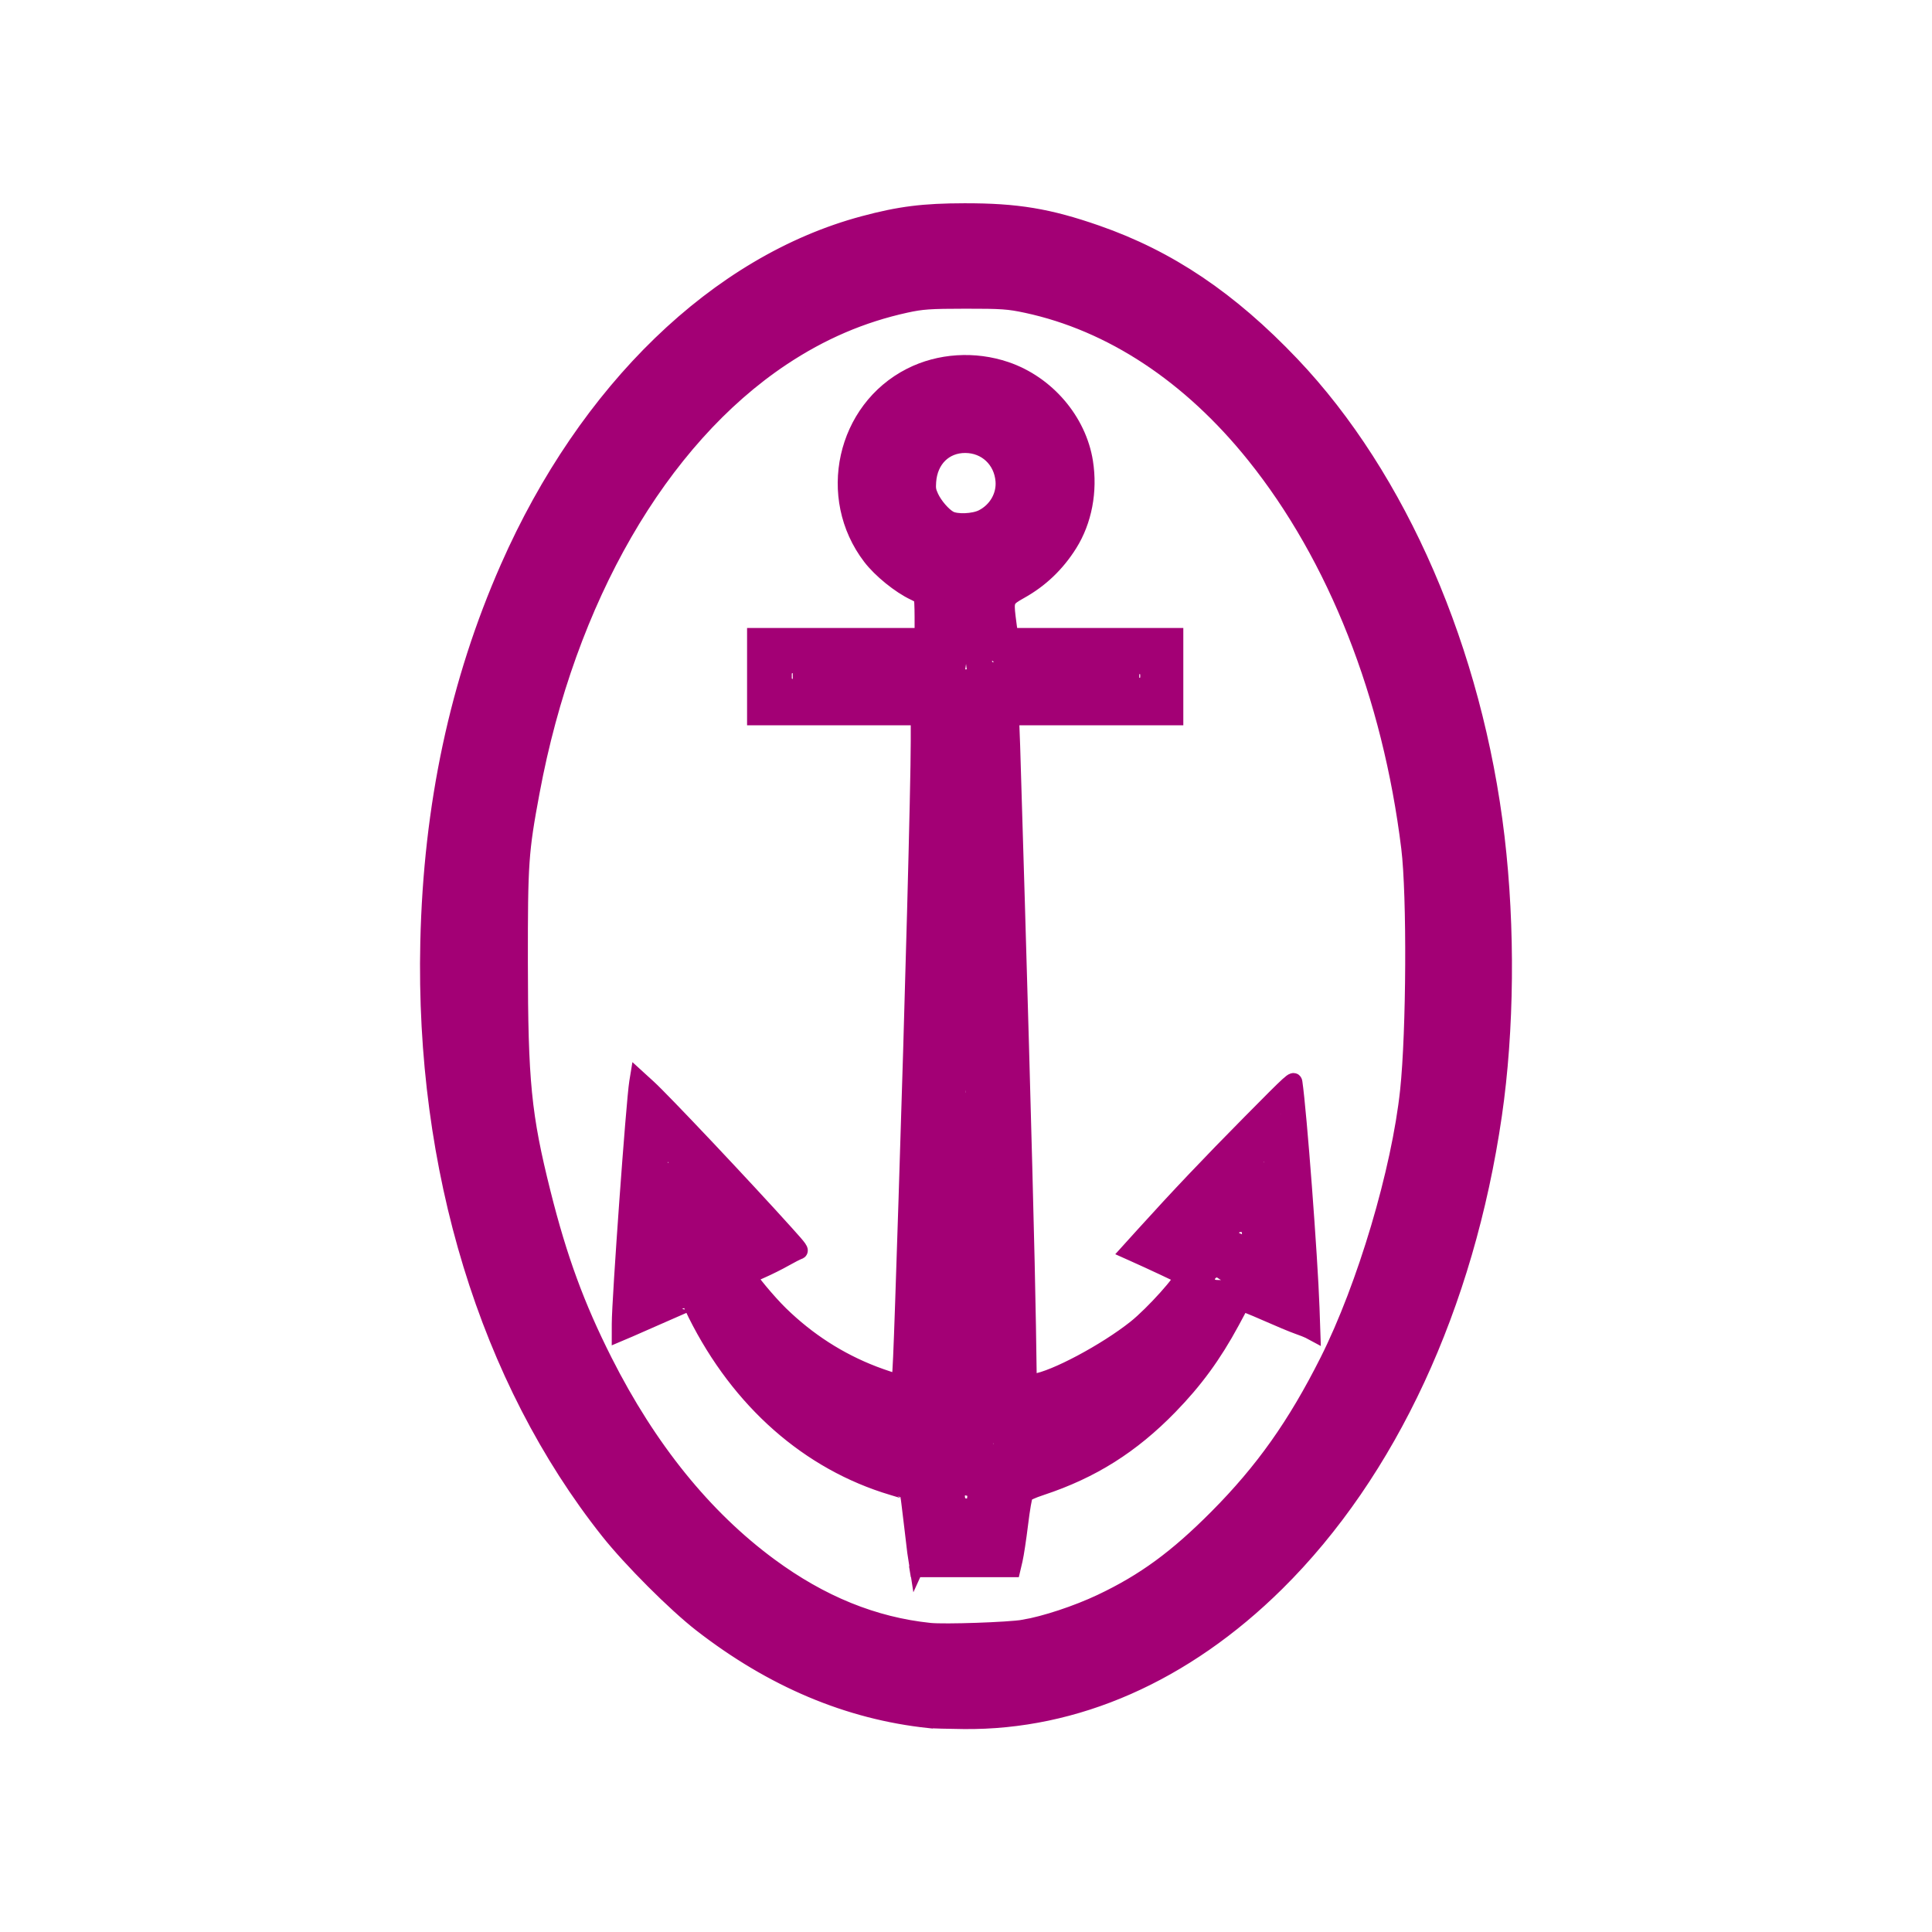 <?xml version="1.0" encoding="UTF-8" standalone="no"?>
<!-- Created with Inkscape (http://www.inkscape.org/) -->

<svg
   xmlns:dc="http://purl.org/dc/elements/1.1/"
   xmlns:cc="http://creativecommons.org/ns#"
   xmlns:rdf="http://www.w3.org/1999/02/22-rdf-syntax-ns#"
   xmlns:svg="http://www.w3.org/2000/svg"
   xmlns="http://www.w3.org/2000/svg"
   xmlns:sodipodi="http://sodipodi.sourceforge.net/DTD/sodipodi-0.dtd"
   xmlns:inkscape="http://www.inkscape.org/namespaces/inkscape"
   version="1.0"
   width="120"
   height="120"
   id="svg8708"
   sodipodi:version="0.32"
   inkscape:version="0.48.2 r9819"
   sodipodi:docname="harbour_master.svg"
   inkscape:output_extension="org.inkscape.output.svg.inkscape">
  <sodipodi:namedview
     inkscape:window-height="1088"
     inkscape:window-width="1920"
     inkscape:pageshadow="2"
     inkscape:pageopacity="0.0"
     guidetolerance="10.0"
     gridtolerance="10.0"
     objecttolerance="10.0"
     borderopacity="1.0"
     bordercolor="#666666"
     pagecolor="#ffffff"
     id="base"
     showgrid="false"
     inkscape:zoom="4.4166667"
     inkscape:cx="28.490949"
     inkscape:cy="31.764877"
     inkscape:window-x="0"
     inkscape:window-y="0"
     inkscape:current-layer="svg8708"
     inkscape:window-maximized="0" />
  <defs
     id="defs8710" />
  <path
     d="M 60,13.5 C 50.667,13.5 42.321,18.961 36.438,27.406 C 30.554,35.852 27,47.341 27,60 C 27,72.659 30.554,84.148 36.438,92.594 C 42.321,101.039 50.667,106.5 60,106.5 C 69.333,106.5 77.679,101.039 83.562,92.594 C 89.446,84.148 93,72.659 93,60 C 93,47.341 89.446,35.852 83.562,27.406 C 77.679,18.961 69.333,13.5 60,13.5 z M 60,17.5 C 67.779,17.5 74.943,22.024 80.281,29.688 C 85.62,37.351 89,48.095 89,60 C 89,71.905 85.62,82.649 80.281,90.312 C 74.943,97.976 67.779,102.5 60,102.5 C 52.221,102.5 45.057,97.976 39.719,90.312 C 34.38,82.649 31,71.905 31,60 C 31,48.095 34.38,37.351 39.719,29.688 C 45.057,22.024 52.221,17.5 60,17.5 z M 60,23 C 56.158,23 53,26.158 53,30 C 53,33.133 55.111,35.805 57.969,36.688 L 57.875,40 L 47.5,40 L 47.5,44 L 57.75,44 L 56.562,86.656 C 51.955,85.707 48.017,82.886 45.594,79.031 L 49,77.5 L 40,68 L 39,82 L 43.125,80.125 C 45.107,84.889 48.319,88.494 52.594,90.688 C 54.009,91.413 55.454,91.896 56.906,92.188 L 57.5,97 L 62.5,97 L 63.094,92.219 C 68.832,91.064 74.01,86.717 76.844,80.125 L 81,82 L 80,68 L 71,77.5 L 74.375,79.031 C 71.954,82.886 68.039,85.675 63.438,86.625 L 62.25,44 L 72.5,44 L 72.5,40 L 62.125,40 L 62.031,36.688 C 64.889,35.805 67,33.133 67,30 C 67,26.158 63.842,23 60,23 z M 60,27 C 61.678,27 63,28.322 63,30 C 63,31.678 61.678,33 60,33 C 58.322,33 57,31.678 57,30 C 57,28.322 58.322,27 60,27 z"
     id="path8720"
     style="fill:none;fill-opacity:1;stroke:#a30075;stroke-opacity:1;stroke-width:1;stroke-miterlimit:4;stroke-dasharray:none" />
  <path
     style="fill:none;fill-opacity:1;fill-rule:nonzero;stroke:#a30075;stroke-width:1;stroke-opacity:1;opacity:1;stroke-miterlimit:4;stroke-dasharray:none"
     d="M 58.121,102.244 C 52.976,101.723 48.657,99.579 44.223,95.345 C 37.612,89.032 33.167,79.259 31.607,67.608 C 31.091,63.757 31.09,56.247 31.604,52.438 C 33.641,37.34 40.452,25.58 50.309,20.137 C 55.289,17.387 61.625,16.93 67.008,18.933 C 73.723,21.431 79.59,27.389 83.612,35.796 C 87.142,43.176 88.802,50.931 88.798,60.021 C 88.793,70.592 86.325,80.18 81.605,87.968 C 75.613,97.854 66.927,103.135 58.121,102.244 L 58.121,102.244 z M 62.615,96.645 C 62.676,96.427 62.789,95.638 62.866,94.891 C 63.134,92.306 63.11,92.35 64.521,91.939 C 69.308,90.548 73.753,86.593 76.345,81.419 C 76.626,80.858 76.879,80.372 76.908,80.339 C 76.937,80.305 77.856,80.689 78.951,81.192 C 80.046,81.696 80.98,82.069 81.027,82.022 C 81.144,81.905 80.162,68.203 80.027,68.06 C 79.92,67.947 74.838,73.157 72.243,76.041 L 70.868,77.568 L 72.413,78.262 C 73.264,78.643 74.002,78.998 74.055,79.051 C 74.265,79.261 72.763,81.101 71.26,82.473 C 69.574,84.012 65.931,86.014 64.291,86.301 L 63.442,86.45 L 63.442,84.481 C 63.442,82.144 62.616,51.656 62.431,47.174 L 62.303,44.06 L 67.401,44.06 L 72.498,44.06 L 72.498,42.023 L 72.498,39.985 L 67.433,39.985 L 62.369,39.985 L 62.228,39.136 C 61.902,37.161 61.996,36.858 63.102,36.338 C 64.573,35.647 66.217,33.754 66.712,32.183 C 67.236,30.515 67.117,28.474 66.411,27.018 C 63.794,21.622 56.04,21.667 53.605,27.093 C 52.278,30.049 53.086,33.514 55.558,35.468 C 56.182,35.961 56.938,36.426 57.237,36.501 C 57.75,36.63 57.781,36.733 57.781,38.311 L 57.781,39.985 L 52.574,39.985 L 47.366,39.985 L 47.366,42.023 L 47.366,44.06 L 52.46,44.06 L 57.555,44.06 L 57.549,46.268 C 57.538,50.784 56.457,86.214 56.327,86.345 C 56.101,86.57 53.689,85.732 52.132,84.887 C 49.628,83.528 47.473,81.619 46.174,79.608 L 45.808,79.042 L 47.381,78.362 C 48.246,77.989 48.928,77.568 48.896,77.428 C 48.833,77.153 40.075,67.804 39.975,67.904 C 39.895,67.984 38.989,80.328 38.989,81.331 L 38.989,82.104 L 39.725,81.786 C 40.129,81.61 41.046,81.203 41.761,80.88 L 43.061,80.294 L 43.773,81.705 C 46.392,86.9 50.831,90.686 55.891,92.041 L 56.831,92.292 L 57.113,94.667 L 57.394,97.042 L 59.95,97.042 C 62.191,97.042 62.519,96.993 62.615,96.645 L 62.615,96.645 z"
     id="path3169" />
  <path
     style="opacity:1;fill:none;fill-opacity:1;fill-rule:nonzero;stroke:#a30075;stroke-width:1;stroke-opacity:1;stroke-miterlimit:4;stroke-dasharray:none"
     d="M 59.198,32.814 C 58.428,32.654 57.364,31.461 57.197,30.57 C 57.008,29.563 57.478,28.288 58.254,27.71 C 60.122,26.315 62.824,27.682 62.824,30.023 C 62.824,31.874 61.091,33.208 59.198,32.814 z"
     id="path3219" />
  <path
     style="fill:none;stroke:#a30075;stroke-width:1;stroke-miterlimit:4;stroke-opacity:1;stroke-dasharray:none;fill-opacity:1"
     d="M 57.399,105.712 C 52.102,105.154 46.597,102.398 41.996,97.999 35.14,91.444 30.393,81.825 28.553,70.755 25.411,51.853 30.651,32.847 41.996,22.001 c 2.472,-2.364 4.545,-3.831 7.529,-5.33 9.412,-4.727 20.039,-2.739 28.478,5.33 6.856,6.555 11.603,16.174 13.443,27.244 3.142,18.902 -2.098,37.908 -13.443,48.754 -4.75,4.541 -10.055,7.142 -15.758,7.728 -1.262,0.129 -2.461,0.222 -2.666,0.205 -0.205,-0.017 -1.186,-0.116 -2.181,-0.22 l 0,0 z m 6.745,-3.05 C 72.474,100.839 79.576,94.425 84.31,84.448 92.822,66.509 90.786,42.155 79.569,27.736 74.082,20.683 67.347,16.981 60,16.981 c -6.081,0 -11.537,2.416 -16.495,7.302 -13.684,13.488 -17.182,40.422 -7.815,60.165 4.667,9.836 11.593,16.182 19.781,18.126 2.223,0.528 6.465,0.571 8.672,0.088 z"
     id="path4370"
     inkscape:connector-curvature="0" />
  <path
     style="fill:none;stroke:#a30075;stroke-width:1;stroke-miterlimit:4;stroke-opacity:1;stroke-dasharray:none;fill-opacity:1"
     d="M 57.748,94.091 57.468,91.73 55.847,91.24 C 50.95,89.761 46.794,86.119 44.288,81.113 c -0.452,-0.903 -0.917,-1.642 -1.033,-1.642 -0.116,0 -0.984,0.352 -1.928,0.783 l -1.717,0.783 0.124,-1.066 c 0.068,-0.586 0.272,-3.143 0.454,-5.683 0.181,-2.539 0.358,-4.638 0.392,-4.663 0.078,-0.058 7.058,7.341 7.147,7.576 0.036,0.096 -0.601,0.457 -1.415,0.803 -0.814,0.346 -1.481,0.726 -1.481,0.843 0,0.285 0.769,1.376 2,2.835 1.226,1.455 3.276,3.023 5.245,4.014 1.896,0.954 4.766,1.821 4.964,1.5 0.08,-0.13 0.375,-8.977 0.655,-19.66 0.28,-10.683 0.57,-20.468 0.646,-21.744 l 0.137,-2.321 -5.238,0 -5.238,0 L 48,42 l 0,-1.472 5.175,0 5.175,0 L 58.494,39 c 0.255,-2.697 0.273,-2.636 -0.949,-3.189 -1.286,-0.581 -2.6,-1.821 -3.28,-3.094 -0.691,-1.294 -0.687,-4.152 0.007,-5.434 2.201,-4.067 7.259,-4.816 10.369,-1.535 1.194,1.26 1.577,2.292 1.577,4.252 0,1.416 -0.106,2.009 -0.483,2.717 -0.68,1.273 -1.994,2.513 -3.28,3.094 C 61.233,36.364 61.251,36.303 61.506,39 l 0.144,1.528 5.175,0 5.175,0 L 72,42 l 0,1.472 -5.204,0 -5.204,0 0.137,4.132 c 0.075,2.273 0.354,12.097 0.62,21.831 0.266,9.734 0.539,17.754 0.606,17.821 0.235,0.235 2.836,-0.577 4.674,-1.46 2.37,-1.138 4.841,-3.133 6.353,-5.132 0.654,-0.864 1.189,-1.667 1.189,-1.784 0,-0.117 -0.666,-0.504 -1.481,-0.859 -0.815,-0.355 -1.451,-0.726 -1.415,-0.825 0.087,-0.238 7.067,-7.632 7.147,-7.572 0.034,0.026 0.211,2.124 0.392,4.664 0.181,2.539 0.386,5.097 0.454,5.683 l 0.124,1.066 -1.717,-0.783 c -0.944,-0.43 -1.847,-0.783 -2.006,-0.783 -0.159,0 -0.531,0.535 -0.827,1.189 -2.402,5.303 -7.183,9.48 -12.366,10.803 l -0.94,0.24 -0.281,2.375 -0.281,2.375 -1.972,0 -1.972,0 -0.28,-2.362 z M 61.981,33.022 C 62.853,32.483 63.613,31.076 63.613,30 c 0,-1.076 -0.76,-2.483 -1.632,-3.022 -1.076,-0.665 -2.887,-0.665 -3.962,0 -0.85,0.525 -1.628,1.934 -1.637,2.96 -0.009,1.079 0.685,2.429 1.549,3.016 1.087,0.738 2.915,0.768 4.05,0.066 l 0,0 z"
     id="path4372"
     inkscape:connector-curvature="0" />
  <path
     style="fill:none;stroke:#a30075;stroke-width:1;stroke-miterlimit:4;stroke-opacity:1;stroke-dasharray:none"
     d="m 58.574,95.614 c -0.059,-0.099 -0.18,-1.015 -0.269,-2.035 -0.089,-1.02 -0.279,-1.995 -0.422,-2.166 -0.143,-0.171 -0.872,-0.493 -1.619,-0.716 -4.503,-1.344 -8.461,-4.646 -11.057,-9.227 -1.714,-3.023 -1.467,-2.86 -3.246,-2.154 -0.834,0.331 -1.538,0.578 -1.565,0.549 -0.027,-0.029 0.114,-2.034 0.312,-4.455 l 0.361,-4.402 2.782,2.931 c 1.53,1.612 2.784,2.992 2.786,3.066 0.002,0.074 -0.401,0.318 -0.895,0.541 -0.494,0.223 -1.062,0.585 -1.261,0.805 -0.333,0.368 -0.326,0.47 0.085,1.271 0.952,1.857 3.603,4.471 6.016,5.932 2.268,1.373 5.878,2.574 6.743,2.243 0.399,-0.153 0.405,-0.284 1.086,-24.059 0.243,-8.468 0.504,-16.644 0.58,-18.17 l 0.139,-2.774 -5.225,0 -5.225,0 0,-0.792 0,-0.792 5.094,0 c 2.802,0 5.096,-0.025 5.098,-0.057 0.002,-0.031 0.097,-0.941 0.211,-2.022 0.282,-2.676 0.143,-3.069 -1.4,-3.971 -0.698,-0.408 -1.63,-1.163 -2.07,-1.677 -1.659,-1.938 -1.648,-4.969 0.026,-6.943 2.272,-2.681 5.811,-2.857 8.4,-0.419 0.984,0.927 1.337,1.63 1.523,3.036 0.333,2.511 -0.774,4.56 -3.244,6.003 -1.543,0.902 -1.682,1.295 -1.4,3.971 0.114,1.081 0.209,1.991 0.211,2.022 0.002,0.031 2.296,0.057 5.098,0.057 l 5.094,0 0,0.792 0,0.792 -5.209,0 -5.209,0 0.124,2.547 c 0.068,1.401 0.271,7.845 0.452,14.321 0.18,6.475 0.449,15.467 0.599,19.981 l 0.271,8.208 0.709,0 c 1.772,0 5.692,-1.704 7.98,-3.468 1.451,-1.119 3.46,-3.171 3.889,-3.972 0.509,-0.952 0.511,-0.321 0.002,0.683 -2.321,4.572 -6.556,8.206 -11.192,9.603 -0.747,0.225 -1.458,0.495 -1.579,0.599 -0.121,0.104 -0.325,1.13 -0.453,2.279 l -0.232,2.089 -1.395,0.067 c -0.767,0.037 -1.443,-0.014 -1.502,-0.113 l -5.9e-5,0 z m 2.672,-61.674 c 1.259,-0.342 2.32,-1.429 2.725,-2.794 0.925,-3.116 -1.761,-5.83 -5.046,-5.097 -1.42,0.317 -2.465,1.335 -2.898,2.824 -0.293,1.008 -0.293,1.278 0.004,2.277 0.389,1.308 1.279,2.262 2.529,2.707 1.076,0.384 1.528,0.398 2.686,0.083 l 0,0 z"
     id="path4374"
     inkscape:connector-curvature="0" />
  <path
     style="fill:none;stroke:#a30075;stroke-width:1;stroke-miterlimit:4;stroke-opacity:1;stroke-dasharray:none"
     d="M 57.623,105.146 C 50.871,104.148 44.789,100.583 39.895,94.755 34.669,88.532 31.358,81.395 29.555,72.472 28.586,67.671 28.419,65.794 28.425,59.774 c 0.007,-6.162 0.231,-8.361 1.38,-13.559 3.54,-16.003 13.659,-28.262 25.553,-30.955 2.341,-0.53 6.8,-0.536 9.121,-0.012 5.78,1.305 11.281,4.824 15.625,9.998 6.062,7.218 9.575,15.726 11.173,27.057 0.463,3.286 0.397,13.008 -0.111,16.302 -2.311,14.97 -8.756,26.433 -18.35,32.638 -3.728,2.411 -7.917,3.763 -12.137,3.918 -1.308,0.048 -2.683,0.042 -3.057,-0.013 l 0,-1e-5 z m 7.438,-2.154 C 82.943,98.555 94.049,72.605 88.855,47.393 85.589,31.538 76.177,19.538 64.981,16.953 c -3.117,-0.72 -7.65,-0.649 -10.755,0.167 -2.312,0.608 -6.596,2.857 -8.74,4.589 -9.758,7.881 -15.606,22.298 -15.597,38.452 0.007,12.684 3.712,24.353 10.451,32.918 6.565,8.343 15.924,12.096 24.721,9.913 z"
     id="path4376"
     inkscape:connector-curvature="0" />
  <path
     style="fill:none;stroke:#a30075;stroke-width:1;stroke-miterlimit:4;stroke-opacity:1;stroke-dasharray:none"
     d="m 78,79.336 c -0.913,-0.383 -1.469,-0.502 -1.694,-0.364 -0.243,0.148 -0.4,0.073 -0.567,-0.27 -0.127,-0.261 -0.761,-0.73 -1.408,-1.041 l -1.177,-0.566 2.892,-3.047 2.892,-3.047 0.28,3.726 c 0.154,2.049 0.336,4.057 0.405,4.462 0.069,0.405 0.037,0.732 -0.07,0.726 C 79.446,79.91 78.747,79.649 78,79.336 z"
     id="path4378"
     inkscape:connector-curvature="0" />
  <path
     style="fill:none;stroke:#a30075;stroke-width:1;stroke-miterlimit:4;stroke-opacity:1;stroke-dasharray:none"
     d="m 41.065,78.617 c 0.061,-0.215 0.18,-1.639 0.265,-3.165 0.085,-1.525 0.232,-2.774 0.328,-2.774 0.095,0 1.051,0.956 2.124,2.124 l 1.95,2.124 -0.661,0.274 c -0.363,0.15 -0.837,0.468 -1.052,0.706 -0.215,0.238 -0.566,0.432 -0.78,0.432 -0.214,0 -0.816,0.15 -1.337,0.334 -0.88,0.311 -0.94,0.307 -0.837,-0.057 l 0,0 z"
     id="path4380"
     inkscape:connector-curvature="0" />
  <path
     style="fill:none;stroke:#a30075;stroke-width:1;stroke-miterlimit:4;stroke-opacity:1;stroke-dasharray:none"
     d="m 78,78.671 c -0.374,-0.171 -0.908,-0.316 -1.187,-0.321 -0.279,-0.006 -0.952,-0.349 -1.495,-0.764 l -0.988,-0.754 1.948,-2.084 c 1.071,-1.146 2.01,-2.081 2.086,-2.076 0.076,0.004 0.21,1.15 0.298,2.546 0.088,1.396 0.217,2.822 0.287,3.17 0.14,0.702 0.034,0.734 -0.949,0.284 z"
     id="path4382"
     inkscape:connector-curvature="0" />
  <path
     style="fill:none;stroke:#a30075;stroke-width:1;stroke-miterlimit:4;stroke-opacity:1;stroke-dasharray:none"
     d="m 77.432,77.902 c -0.833,-0.253 -2.036,-0.906 -2.036,-1.104 0,-0.094 0.553,-0.718 1.229,-1.385 l 1.229,-1.214 0.118,0.769 c 0.285,1.848 0.37,3.144 0.205,3.126 -0.098,-0.011 -0.433,-0.097 -0.745,-0.192 l 0,0 z"
     id="path4384"
     inkscape:connector-curvature="0" />
  <path
     style="fill:none;stroke:#a30075;stroke-width:1;stroke-miterlimit:4;stroke-opacity:1;stroke-dasharray:none"
     d=""
     id="path4386"
     inkscape:connector-curvature="0" />
  <path
     style="fill:none;stroke:#a30075;stroke-width:1;stroke-miterlimit:4;stroke-opacity:1;stroke-dasharray:none"
     d=""
     id="path4388"
     inkscape:connector-curvature="0" />
  <path
     style="fill:none;stroke:#a30075;stroke-width:1;stroke-miterlimit:4;stroke-opacity:1;stroke-dasharray:none"
     d="m 58.89,93.348 c -0.143,-0.961 -0.406,-1.97 -0.585,-2.243 -0.207,-0.316 -0.978,-0.713 -2.122,-1.094 -2.1,-0.699 -4.026,-1.814 -6.057,-3.507 -1.489,-1.241 -1.863,-1.886 -0.483,-0.833 1.721,1.313 6.562,3.023 7.728,2.731 0.317,-0.079 0.625,-0.313 0.685,-0.518 0.219,-0.752 0.384,-4.82 0.927,-22.789 0.304,-10.087 0.617,-19.384 0.695,-20.66 l 0.141,-2.321 -5.286,-0.04 -5.286,-0.04 5.023,-0.134 c 2.763,-0.074 5.079,-0.19 5.148,-0.258 0.068,-0.068 0.191,-1.3 0.273,-2.736 L 59.839,36.292 58.888,35.341 57.937,34.39 58.799,34.556 c 0.95,0.183 1.401,0.178 2.516,-0.028 l 0.748,-0.138 -0.951,0.951 -0.951,0.951 0.149,2.612 c 0.082,1.437 0.205,2.668 0.273,2.736 0.068,0.068 2.385,0.185 5.148,0.258 l 5.023,0.134 -5.283,0.04 -5.283,0.04 0.135,1.642 c 0.074,0.903 0.389,10.506 0.7,21.34 0.311,10.834 0.625,20.539 0.697,21.566 l 0.132,1.868 0.725,0 c 1.26,0 3.352,-0.661 5.574,-1.762 2.763,-1.368 2.701,-1.349 2.038,-0.626 -1.33,1.452 -4.064,3.046 -7.171,4.183 -1.366,0.5 -1.403,0.535 -1.629,1.566 -0.127,0.58 -0.294,1.538 -0.371,2.13 -0.139,1.071 -0.144,1.075 -1.004,1.075 l -0.864,0 -0.26,-1.747 z"
     id="path4390"
     inkscape:connector-curvature="0" />
  <path
     style="fill:none;stroke:#a30075;stroke-width:1;stroke-miterlimit:4;stroke-opacity:1;stroke-dasharray:none"
     d="m 59.474,93.267 c -0.075,-0.632 -0.264,-1.503 -0.421,-1.937 -0.28,-0.776 -0.85,-1.139 -3.581,-2.284 -0.447,-0.187 -0.255,-0.214 0.906,-0.126 2.119,0.161 2.244,-0.025 2.489,-3.711 0.106,-1.6 0.362,-8.665 0.569,-15.701 0.207,-7.036 0.447,-12.98 0.534,-13.209 0.087,-0.229 0.391,6.938 0.675,15.927 0.285,8.989 0.577,16.497 0.649,16.685 0.106,0.276 0.417,0.315 1.626,0.207 1.584,-0.142 1.554,-0.095 -0.496,0.76 -1.244,0.519 -1.603,1.142 -1.862,3.234 -0.127,1.026 -0.245,1.302 -0.557,1.302 -0.306,0 -0.426,-0.259 -0.531,-1.148 z"
     id="path4392"
     inkscape:connector-curvature="0" />
  <path
     style="fill:none;stroke:#a30075;stroke-width:1;stroke-miterlimit:4;stroke-opacity:1;stroke-dasharray:none"
     d="m 59.773,91.755 c -0.001,-0.626 -0.824,-1.812 -1.379,-1.988 -0.461,-0.146 -0.471,-0.18 -0.108,-0.383 0.804,-0.45 1.044,-1.657 1.264,-6.357 0.118,-2.516 0.219,-5.644 0.226,-6.951 0.021,-4.11 0.384,-1.973 0.539,3.17 0.229,7.585 0.397,9.963 0.728,10.294 0.243,0.243 0.217,0.366 -0.143,0.692 -0.241,0.218 -0.503,0.739 -0.581,1.158 -0.149,0.792 -0.545,1.057 -0.546,0.365 z"
     id="path4394"
     inkscape:connector-curvature="0" />
  <path
     style="fill:none;stroke:#a30075;stroke-width:1;stroke-miterlimit:4;stroke-opacity:1;stroke-dasharray:none"
     d=""
     id="path4396"
     inkscape:connector-curvature="0" />
  <path
     style="fill:none;stroke:#a30075;stroke-width:1;stroke-miterlimit:4;stroke-opacity:1;stroke-dasharray:none"
     d="M 56.943,103.763 C 49.978,102.799 43.115,98.01 38.251,90.717 30.037,78.402 27.423,61.488 31.247,45.396 c 0.965,-4.061 2.072,-7.07 4.082,-11.094 2.227,-4.46 4.147,-7.199 7.237,-10.326 3.447,-3.488 7.85,-6.176 11.887,-7.258 2.65,-0.71 8.499,-0.711 11.074,-0.003 7.923,2.18 14.556,8.3 19.333,17.84 4.726,9.437 6.663,22.128 5.108,33.483 -1.622,11.849 -5.984,21.458 -12.821,28.247 -3.989,3.961 -8.378,6.384 -13.261,7.322 -1.531,0.294 -5.331,0.38 -6.942,0.157 l 0,0 z m 8.593,-2.655 c 10.961,-3.266 19.596,-15.699 22.213,-31.984 0.494,-3.071 0.685,-11.719 0.341,-15.389 C 87.579,48.283 86.306,43.175 84.193,38.099 79.6,27.061 71.649,19.658 62.97,18.337 49.311,16.258 36.67,28.797 32.711,48.349 c -0.877,4.33 -1.075,7.111 -0.951,13.349 0.12,6.027 0.496,8.84 1.852,13.862 3.021,11.185 9.585,20.3 17.444,24.227 3.145,1.571 5.725,2.116 9.509,2.009 2.361,-0.067 3.344,-0.203 4.97,-0.687 z"
     id="path4398"
     inkscape:connector-curvature="0" />
  <path
     style="fill:none;stroke:#a30075;stroke-width:1;stroke-miterlimit:4;stroke-opacity:1;stroke-dasharray:none"
     d="m 77.401,77.316 c -0.451,-0.158 -1.201,-0.545 -1.201,-0.619 0,-0.05 0.288,-0.377 0.64,-0.727 0.352,-0.35 0.641,-0.601 0.641,-0.558 3.32e-4,0.043 0.033,0.294 0.073,0.558 0.206,1.377 0.196,1.469 -0.153,1.346 z"
     id="path4400"
     inkscape:connector-curvature="0" />
  <path
     style="fill:none;stroke:#a30075;stroke-width:1;stroke-miterlimit:4;stroke-opacity:1;stroke-dasharray:none"
     d="M 56.953,97.203 C 56.929,97.06 56.799,95.989 56.663,94.822 56.527,93.655 56.404,92.689 56.39,92.675 56.376,92.661 55.947,92.526 55.436,92.374 50.241,90.831 45.925,87.029 43.221,81.613 c -0.187,-0.374 -0.347,-0.689 -0.356,-0.699 -0.009,-0.01 -0.734,0.301 -1.612,0.691 -0.877,0.39 -1.857,0.821 -2.176,0.956 l -0.58,0.246 7.87e-4,-0.577 c 0.002,-1.531 0.892,-13.846 1.084,-15.007 l 0.043,-0.262 0.639,0.582 c 0.899,0.819 5.932,6.151 8.54,9.047 0.9,0.999 0.966,1.094 0.8,1.143 -0.1,0.029 -0.487,0.227 -0.861,0.439 -0.374,0.213 -1.023,0.537 -1.441,0.72 -0.418,0.184 -0.773,0.347 -0.789,0.362 -0.081,0.08 1.199,1.623 1.962,2.365 1.7,1.655 3.629,2.897 5.792,3.729 0.546,0.21 1.441,0.505 1.537,0.507 0.133,0.002 0.149,-0.365 0.505,-11.326 0.401,-12.342 0.759,-25.773 0.759,-28.47 l 0,-1.509 -5.083,0 -5.083,0 0,-2.522 0,-2.522 5.203,0 5.203,0 -0.001,-1.181 c -6.41e-4,-0.649 -0.028,-1.217 -0.06,-1.261 -0.032,-0.044 -0.239,-0.165 -0.459,-0.268 -0.907,-0.426 -2.092,-1.387 -2.714,-2.201 -2.833,-3.705 -1.622,-9.167 2.494,-11.251 1.785,-0.904 3.96,-1.043 5.913,-0.379 2.536,0.863 4.503,3.16 4.909,5.734 0.285,1.804 -0.067,3.651 -0.968,5.088 -0.783,1.249 -1.797,2.216 -3.06,2.92 -0.86,0.479 -0.904,0.571 -0.777,1.632 0.053,0.444 0.116,0.888 0.14,0.987 l 0.043,0.18 5.115,0 5.115,0 0,2.522 0,2.522 -5.125,0 -5.125,0 0.037,0.18 c 0.042,0.206 0.046,0.319 0.369,11.256 0.375,12.707 0.633,22.55 0.691,26.376 l 0.053,3.511 0.346,-0.047 c 1.236,-0.169 4.433,-1.871 6.286,-3.345 1.083,-0.862 3.044,-3.046 2.881,-3.209 -0.052,-0.052 -1.905,-0.921 -3.081,-1.445 l -0.226,-0.101 0.904,-0.999 c 2.169,-2.396 4.13,-4.463 6.651,-7.01 2.623,-2.65 2.702,-2.722 2.738,-2.482 0.268,1.809 0.951,10.827 1.061,14.006 l 0.052,1.511 -0.183,-0.098 c -0.101,-0.054 -0.422,-0.181 -0.713,-0.282 -0.292,-0.101 -1.196,-0.478 -2.009,-0.838 -0.813,-0.36 -1.489,-0.625 -1.501,-0.589 -0.012,0.036 -0.289,0.559 -0.615,1.161 -1.116,2.062 -2.27,3.641 -3.845,5.258 -2.358,2.421 -4.822,3.974 -7.953,5.011 -0.624,0.207 -0.939,0.354 -1.018,0.474 -0.068,0.103 -0.197,0.847 -0.315,1.813 -0.11,0.901 -0.262,1.9 -0.337,2.219 l -0.136,0.58 -2.944,0 -2.944,0 -0.043,-0.26 0,0 z m 3.179,-4.283 c 0.032,-0.253 0.015,-0.34 -0.065,-0.34 -0.172,0 -0.211,0.135 -0.151,0.531 0.063,0.418 0.149,0.342 0.216,-0.191 l 0,0 z m 0.391,-2.948 c 0.139,-0.155 0.141,-0.183 0.023,-0.42 -0.07,-0.139 -0.177,-0.695 -0.238,-1.235 -0.098,-0.861 -0.277,-3.476 -0.277,-4.045 0,-0.113 -0.018,-0.187 -0.04,-0.165 -0.022,0.022 -0.076,0.573 -0.12,1.224 -0.141,2.096 -0.374,3.269 -0.763,3.842 l -0.203,0.3 0.316,0.343 c 0.174,0.189 0.413,0.496 0.531,0.683 l 0.214,0.34 0.204,-0.351 c 0.112,-0.193 0.271,-0.425 0.354,-0.517 l 0,0 z m 1.228,-0.274 c 0.027,-0.044 0.011,-0.08 -0.035,-0.08 -0.047,0 -0.085,0.036 -0.085,0.08 0,0.044 0.016,0.08 0.035,0.08 0.019,0 0.058,-0.036 0.085,-0.08 z m 3.656,-0.883 c 1.539,-0.763 2.851,-1.594 1.688,-1.069 -0.634,0.286 -2.427,0.91 -2.618,0.91 -0.121,2.4e-4 -0.135,0.022 -0.06,0.096 0.053,0.053 0.096,0.178 0.096,0.278 0,0.212 0.059,0.198 0.894,-0.216 z m -10.639,-0.006 c -0.024,-0.093 -6.41e-4,-0.195 0.052,-0.228 0.083,-0.051 -1.919,-0.808 -2.125,-0.803 -0.137,0.003 1.958,1.199 2.101,1.199 0.009,0 -0.004,-0.076 -0.028,-0.168 z m 17.634,-4.672 c 0.284,-0.351 0.516,-0.667 0.516,-0.703 0,-0.036 -0.37,0.251 -0.823,0.637 -0.453,0.387 -0.948,0.798 -1.101,0.915 l -0.278,0.212 0.232,-0.043 c 0.226,-0.042 0.231,-0.036 0.182,0.228 l -0.05,0.272 0.402,-0.44 c 0.221,-0.242 0.634,-0.727 0.918,-1.078 l 0,0 z m -24.553,-0.058 c -0.235,-0.213 -0.493,-0.425 -0.573,-0.472 -0.127,-0.074 -0.135,-0.066 -0.065,0.061 0.044,0.08 0.29,0.397 0.546,0.704 0.456,0.546 0.466,0.553 0.492,0.326 0.022,-0.194 -0.043,-0.295 -0.4,-0.619 l 0,0 z m 28.108,-4.568 c 0.001,-0.033 -0.04,-0.06 -0.091,-0.06 -0.052,0 -0.165,-0.063 -0.252,-0.14 -0.087,-0.077 -0.141,-0.104 -0.121,-0.06 0.02,0.044 0.084,0.199 0.141,0.343 0.096,0.244 0.112,0.253 0.212,0.12 0.06,-0.079 0.11,-0.17 0.111,-0.203 z M 42.251,78.099 c 0.291,-0.084 0.661,-0.175 0.822,-0.202 0.176,-0.03 0.482,-0.201 0.766,-0.428 0.26,-0.208 0.606,-0.449 0.768,-0.537 0.162,-0.087 0.286,-0.185 0.275,-0.217 -0.031,-0.088 -1.906,-2.123 -2.446,-2.653 l -0.475,-0.467 -0.05,0.467 c -0.027,0.257 -0.106,1.259 -0.174,2.228 -0.069,0.969 -0.14,1.806 -0.159,1.861 -0.046,0.134 0.051,0.127 0.673,-0.052 l 0,0 z m 34.91,-1.575 c 0,-0.07 -0.043,-0.112 -0.095,-0.095 -0.148,0.049 -0.173,0.222 -0.032,0.222 0.07,0 0.127,-0.057 0.127,-0.127 z M 60.144,71.207 c -0.029,-1.035 -0.077,-2.205 -0.106,-2.602 l -0.053,-0.72 -0.056,1.081 c -0.031,0.594 -0.08,1.834 -0.109,2.754 l -0.053,1.674 0.215,-0.153 0.215,-0.153 -0.053,-1.881 z m 0.11,-15.006 c 0.055,-0.055 -0.157,-6.689 -0.225,-7.048 -0.061,-0.319 -0.061,-0.318 -0.072,0.12 -0.006,0.242 -0.063,1.881 -0.127,3.642 -0.064,1.761 -0.117,3.252 -0.118,3.312 -0.002,0.081 0.065,0.097 0.252,0.059 0.14,-0.028 0.27,-0.067 0.289,-0.086 l 0,0 z M 49.304,41.989 c 0,-0.176 -0.036,-0.32 -0.08,-0.32 -0.044,0 -0.08,0.144 -0.08,0.32 0,0.176 0.036,0.32 0.08,0.32 0.044,0 0.08,-0.144 0.08,-0.32 z m 21.51,-0.18 c -0.019,-0.099 -0.035,-0.018 -0.035,0.18 0,0.198 0.016,0.279 0.035,0.18 0.019,-0.099 0.019,-0.261 0,-0.36 z m -10.709,-0.24 c -0.003,-0.055 -0.037,-0.172 -0.074,-0.26 -0.055,-0.128 -0.07,-0.133 -0.074,-0.027 -0.003,0.073 -0.027,0.191 -0.054,0.26 -0.032,0.083 -0.004,0.127 0.08,0.127 0.071,0 0.126,-0.045 0.123,-0.1 z m 0.222,-6.079 c 0.145,-0.141 0.264,-0.281 0.264,-0.311 0,-0.03 -0.27,-0.055 -0.6,-0.055 -0.33,0 -0.6,0.021 -0.6,0.047 0,0.082 0.508,0.575 0.592,0.575 0.044,0 0.199,-0.115 0.345,-0.256 z m -3.584,-1.635 -0.194,-0.209 0.28,0.055 c 0.154,0.03 0.346,0.074 0.426,0.097 0.08,0.023 -0.119,-0.223 -0.443,-0.546 -0.662,-0.66 -1.007,-1.248 -1.261,-2.149 -0.24,-0.851 -0.222,-1.496 0.066,-2.392 0.649,-2.019 2.032,-3.086 4.134,-3.189 1.025,-0.05 1.797,0.115 2.583,0.554 1.038,0.579 1.978,1.845 2.18,2.937 0.198,1.066 0.068,1.954 -0.439,3.011 -0.278,0.578 -0.458,0.828 -0.912,1.267 -0.601,0.58 -0.598,0.593 0.111,0.398 0.144,-0.04 0.14,-0.022 -0.04,0.182 l -0.2,0.226 0.28,-0.228 c 1.438,-1.169 2.086,-3.034 1.726,-4.968 -0.188,-1.009 -0.471,-1.569 -1.134,-2.242 -2.091,-2.124 -4.843,-2.376 -7.053,-0.647 -1.35,1.056 -1.974,2.339 -1.972,4.05 0.002,1.42 0.424,2.451 1.407,3.434 0.548,0.548 0.853,0.789 0.455,0.359 l 0,0 z m 4.278,-1.712 c 0.868,-0.441 1.387,-1.342 1.312,-2.277 -0.104,-1.294 -1.095,-2.226 -2.375,-2.231 -1.283,-0.005 -2.213,0.911 -2.311,2.276 -0.032,0.449 -0.007,0.6 0.161,0.962 0.241,0.521 0.777,1.139 1.171,1.353 0.432,0.234 1.503,0.19 2.042,-0.083 l 0,0 z"
     id="path4402"
     inkscape:connector-curvature="0" />
  <path
     style="fill:none;stroke:#a30075;stroke-width:1;stroke-miterlimit:4;stroke-opacity:1;stroke-dasharray:none"
     d="m 42.206,77.111 c 0.027,-0.231 0.073,-0.809 0.103,-1.283 0.03,-0.475 0.081,-0.88 0.114,-0.9 0.067,-0.041 1.6,1.587 1.595,1.694 -0.009,0.216 -1.37,0.909 -1.784,0.909 -0.045,0 -0.057,-0.173 -0.028,-0.42 z"
     id="path4404"
     inkscape:connector-curvature="0" />
  <path
     style="fill:none;stroke:#a30075;stroke-width:1;stroke-miterlimit:4;stroke-opacity:1;stroke-dasharray:none"
     d="m 42.823,76.39 0.003,-0.34 0.197,0.24 c 0.182,0.221 0.187,0.248 0.062,0.34 -0.219,0.162 -0.265,0.12 -0.262,-0.24 z"
     id="path4406"
     inkscape:connector-curvature="0" />
  <path
     style="fill:none;stroke:#a30075;stroke-width:1;stroke-miterlimit:4;stroke-opacity:1;stroke-dasharray:none"
     d="M 59.755,89.623 C 59.632,89.488 59.627,89.43 59.714,89.166 l 0.1,-0.302 0.105,0.397 c 0.058,0.219 0.106,0.424 0.108,0.457 0.006,0.11 -0.13,0.062 -0.272,-0.095 z"
     id="path4408"
     inkscape:connector-curvature="0" />
  <path
     style="fill:none;stroke:#a30075;stroke-width:1;stroke-miterlimit:4;stroke-opacity:1;stroke-dasharray:none"
     d="m 29.028,56.798 c 0.055,-3.45 0.275,-5.433 0.987,-8.886 0.945,-4.584 1.969,-7.888 3.56,-11.487 0.726,-1.641 2.02,-4.171 2.095,-4.095 0.02,0.02 -0.232,0.571 -0.56,1.225 -2.462,4.92 -3.603,8.083 -4.617,12.797 -0.856,3.984 -1.322,7.728 -1.473,11.847 -0.015,0.396 -0.011,-0.234 0.007,-1.401 z"
     id="path4410"
     inkscape:connector-curvature="0" />
  <path
     style="fill:none;stroke:none;stroke-width:0;stroke-miterlimit:4;stroke-opacity:1;stroke-dasharray:none;fill-opacity:1"
     d="M 59.07,106.936 C 53.192,106.715 47.441,104.3 42.38,99.925 41.305,98.996 39.252,96.907 38.347,95.822 34.643,91.381 31.646,85.86 29.648,79.8 28.403,76.023 27.569,72.287 27.058,68.205 26.667,65.076 26.612,64.062 26.612,60 c 0,-4.062 0.055,-5.076 0.447,-8.205 1.346,-10.766 5.298,-20.433 11.289,-27.617 0.905,-1.085 2.958,-3.174 4.033,-4.103 4.119,-3.559 8.534,-5.76 13.288,-6.623 1.612,-0.292 2.586,-0.378 4.323,-0.378 1.683,0 2.681,0.082 4.203,0.347 6.552,1.14 12.859,5.103 17.819,11.196 6.928,8.511 10.976,20.31 11.392,33.201 0.33,10.226 -1.617,20.03 -5.646,28.438 -5.361,11.186 -14.026,18.659 -23.564,20.322 -1.57,0.274 -3.594,0.415 -5.123,0.357 l 0,0 z m 3.078,-2.357 c 2.901,-0.295 5.899,-1.224 8.588,-2.663 1.194,-0.639 1.603,-0.891 2.755,-1.698 C 81.65,94.499 87.378,84.836 90,72.368 90.961,67.796 91.14,65.446 91.065,58.351 91.017,53.792 90.979,53.226 90.527,50.495 88.717,39.56 84.987,31.309 78.718,24.377 74.177,19.355 67.806,15.872 62.328,15.417 c -1.998,-0.166 -4.864,-0.076 -6.34,0.199 -3.095,0.577 -6.522,2.081 -9.497,4.17 -3.926,2.756 -7.546,6.765 -10.327,11.436 -0.509,0.856 -0.598,1.052 -0.498,1.108 0.067,0.037 0.132,0.055 0.144,0.04 0.013,-0.015 0.266,-0.46 0.563,-0.988 3.973,-7.072 10.498,-12.727 17.131,-14.845 1.905,-0.608 3.269,-0.765 6.606,-0.759 3.342,0.006 4.478,0.147 6.524,0.807 1.34,0.433 2.205,0.787 3.521,1.443 6.147,3.062 11.292,8.65 15.169,16.479 3.607,7.282 5.601,16.342 5.603,25.454 7.2e-4,4.117 -0.316,7.573 -1.048,11.447 -1.789,9.465 -5.343,17.241 -10.644,23.294 -4.282,4.889 -9.213,8 -14.573,9.195 -1.456,0.325 -2.331,0.397 -4.912,0.404 -1.999,0.006 -2.542,-0.018 -3.242,-0.141 -3.502,-0.615 -6.504,-1.855 -9.646,-3.984 -5.066,-3.432 -9.226,-8.557 -12.406,-15.283 -3.484,-7.368 -5.311,-15.642 -5.353,-24.233 -0.009,-1.941 -0.034,-2.501 -0.112,-2.502 -0.078,-8e-5 -0.1,0.561 -0.1,2.541 6.4e-4,3.957 0.158,6.283 0.602,8.878 1.495,8.745 3.96,15.312 7.942,21.16 5.158,7.575 11.271,12.051 18.655,13.656 0.516,0.112 1.226,0.235 1.578,0.273 0.742,0.08 3.319,0.029 4.479,-0.089 z m 0.428,-3.357 c 4.35,-0.463 8.994,-2.903 12.87,-6.761 4.512,-4.491 8.012,-10.728 10.197,-18.171 0.775,-2.641 1.551,-6.226 1.758,-8.125 0.353,-3.237 0.505,-9.089 0.327,-12.648 C 87.463,50.212 86.285,44.752 84.289,39.587 80.35,29.393 73.735,22.133 66.064,19.584 c -2.253,-0.749 -4.043,-1.008 -6.54,-0.949 -3.19,0.076 -5.732,0.741 -8.699,2.275 -8.531,4.413 -15.044,14.609 -17.683,27.683 -0.847,4.196 -1.055,7.321 -0.896,13.448 0.121,4.676 0.32,6.75 0.931,9.726 1.685,8.206 4.946,15.27 9.553,20.693 2.608,3.07 5.443,5.347 8.655,6.954 1.903,0.952 3.653,1.508 5.563,1.767 0.977,0.132 4.53,0.159 5.627,0.042 z"
     id="path4412"
     inkscape:connector-curvature="0" />
  <path
     style="fill:none;stroke:none"
     d=""
     id="path4414"
     inkscape:connector-curvature="0" />
  <path
     style="fill:none;stroke:none"
     d="M 57.469,106.809 C 47.951,105.604 39.731,99.452 33.773,89.074 28.541,79.961 25.884,67.326 26.733,55.597 27.737,41.744 32.636,29.837 40.65,21.777 c 4.249,-4.274 9.314,-7.112 14.711,-8.242 2.445,-0.512 6.877,-0.504 9.312,0.016 9.255,1.979 17.211,8.751 22.5,19.152 4.158,8.176 6.175,17.094 6.175,27.297 0,10.203 -2.017,19.121 -6.175,27.297 -5.27,10.364 -13.294,17.209 -22.42,19.129 -1.566,0.329 -5.907,0.558 -7.285,0.383 z m 3.784,-2.14 c 3.506,-0.273 6.121,-1.009 9.184,-2.586 C 79.346,97.497 86.237,87.677 89.406,75.049 90.889,69.139 91.148,66.533 91.047,58.526 90.968,52.259 90.863,51.289 89.72,46.22 87.621,36.919 83.38,28.87 77.614,23.244 c -2.738,-2.671 -4.808,-4.168 -7.738,-5.594 -3.489,-1.698 -6.14,-2.317 -9.926,-2.317 -3.727,0 -6.432,0.62 -9.766,2.238 -5.374,2.608 -10.829,7.93 -14.145,13.798 -0.941,1.665 -0.249,1.108 0.788,-0.634 1.554,-2.611 3.202,-4.698 5.587,-7.079 3.081,-3.075 6.218,-5.194 9.724,-6.568 2.741,-1.074 3.581,-1.198 8.051,-1.186 3.723,0.009 4,0.031 5.443,0.43 6.386,1.762 12.082,6.169 16.466,12.74 4.573,6.853 7.128,14.103 8.37,23.748 0.397,3.086 0.484,10.42 0.157,13.263 -1.124,9.759 -4.007,18.184 -8.466,24.735 -4.978,7.313 -11.579,12.055 -18.368,13.195 -1.707,0.287 -4.736,0.375 -6.404,0.187 -12.794,-1.442 -23.902,-14.908 -27.285,-33.074 -0.566,-3.038 -0.836,-5.802 -0.928,-9.486 -0.056,-2.261 -0.149,-3.562 -0.253,-3.562 -0.236,0 -0.019,7.487 0.282,9.748 1.519,11.378 5.485,20.533 12.054,27.825 4.301,4.775 10.367,8.158 16.132,8.997 1.314,0.191 1.637,0.193 3.861,0.02 l 0,0 z m 3.953,-3.906 c 4.496,-1.348 8.279,-3.936 12.079,-8.263 5.325,-6.064 9.44,-16.425 10.3,-25.936 0.305,-3.369 0.257,-11.804 -0.08,-14.249 -0.881,-6.384 -2.512,-11.829 -5.083,-16.971 -2.126,-4.251 -4.193,-7.105 -7.363,-10.166 -3.389,-3.273 -7.043,-5.317 -11.209,-6.27 -1.474,-0.337 -5.839,-0.383 -7.262,-0.075 -6.763,1.461 -12.362,5.702 -16.933,12.823 -3.826,5.961 -6.616,14.451 -7.316,22.26 -0.37,4.122 -0.126,12.203 0.483,16.01 0.422,2.636 1.546,6.962 2.48,9.539 4.111,11.346 12.038,19.713 20.405,21.54 1.146,0.25 1.893,0.288 4.723,0.239 3.078,-0.053 3.481,-0.093 4.776,-0.482 z"
     id="path4416"
     inkscape:connector-curvature="0" />
  <path
     style="fill:none;stroke:none"
     d="m 32.297,80.469 c -0.894,-2.411 -1.749,-5.598 -2.401,-8.95 -0.764,-3.928 -0.911,-5.569 -0.943,-10.521 -0.015,-2.299 -0.011,-2.667 0.023,-2.667 0.035,0 0.041,0.25 0.042,1.719 0.002,2.158 0.075,3.82 0.253,5.752 0.474,5.133 1.534,9.924 3.248,14.667 l 0.13,0.361 -0.109,0 -0.109,0 -0.134,-0.361 0,0 z"
     id="path4418"
     inkscape:connector-curvature="0" />
  <path
     style="fill:none;stroke:none"
     d="M 29.931,80.752 C 29.864,80.581 29.392,79.143 29.245,78.665 27.925,74.367 27.054,69.696 26.71,65.08 26.564,63.126 26.527,62.091 26.527,60 c 0,-2.091 0.037,-3.126 0.183,-5.08 0.311,-4.179 1.066,-8.467 2.177,-12.368 0.274,-0.963 0.348,-1.203 0.727,-2.356 l 0.328,-0.998 2.98,0 2.98,0 -0.072,0.177 c -0.783,1.921 -1.742,5.054 -2.316,7.564 -0.678,2.964 -1.04,5.383 -1.204,8.038 -0.107,1.731 -0.105,6.404 0.004,8.958 0.165,3.859 0.421,5.888 1.131,8.958 0.665,2.872 1.489,5.576 2.373,7.79 l 0.059,0.149 -1.596,0 -1.596,0 -0.028,-0.078 c -1.343,-3.706 -2.166,-6.811 -2.778,-10.479 -0.575,-3.45 -0.823,-6.468 -0.833,-10.16 l -0.005,-1.797 -0.067,-0.01 -0.067,-0.01 0.018,2.684 c 0.022,3.3 0.074,4.563 0.262,6.278 0.276,2.515 1.032,6.343 1.822,9.226 0.345,1.259 0.914,3.06 1.285,4.068 l 0.102,0.276 -1.217,0 -1.217,0 -0.03,-0.078 z"
     id="path4420"
     inkscape:connector-curvature="0" />
  <path
     style="fill:none;stroke:none"
     d="m 32.297,80.469 c -0.894,-2.411 -1.749,-5.598 -2.401,-8.95 -0.764,-3.928 -0.911,-5.569 -0.943,-10.521 -0.015,-2.299 -0.011,-2.667 0.023,-2.667 0.035,0 0.041,0.25 0.042,1.719 0.002,2.158 0.075,3.82 0.253,5.752 0.474,5.133 1.534,9.924 3.248,14.667 l 0.13,0.361 -0.109,0 -0.109,0 -0.134,-0.361 0,0 z"
     id="path4422"
     inkscape:connector-curvature="0" />
  <path
     style="fill:none;stroke:none"
     d="M 29.931,80.752 C 29.864,80.581 29.392,79.143 29.245,78.665 27.925,74.367 27.054,69.696 26.71,65.08 26.564,63.126 26.527,62.091 26.527,60 c 0,-2.091 0.037,-3.126 0.183,-5.08 0.311,-4.179 1.066,-8.467 2.177,-12.368 0.274,-0.963 0.348,-1.203 0.727,-2.356 l 0.328,-0.998 2.98,0 2.98,0 -0.072,0.177 c -0.783,1.921 -1.742,5.054 -2.316,7.564 -0.678,2.964 -1.04,5.383 -1.204,8.038 -0.107,1.731 -0.105,6.404 0.004,8.958 0.165,3.859 0.421,5.888 1.131,8.958 0.665,2.872 1.489,5.576 2.373,7.79 l 0.059,0.149 -1.596,0 -1.596,0 -0.028,-0.078 c -1.343,-3.706 -2.166,-6.811 -2.778,-10.479 -0.575,-3.45 -0.823,-6.468 -0.833,-10.16 l -0.005,-1.797 -0.067,-0.01 -0.067,-0.01 0.018,2.684 c 0.022,3.3 0.074,4.563 0.262,6.278 0.276,2.515 1.032,6.343 1.822,9.226 0.345,1.259 0.914,3.06 1.285,4.068 l 0.102,0.276 -1.217,0 -1.217,0 -0.03,-0.078 z"
     id="path4424"
     inkscape:connector-curvature="0" />
  <path
     style="fill:none;stroke:#a30075;stroke-opacity:1"
     d="M 57.698,106.836 C 52.699,106.303 47.978,104.313 43.551,100.873 41.944,99.624 39.19,96.868 37.798,95.116 30.286,85.655 26.285,72.573 26.606,58.518 c 0.194,-8.476 1.832,-16.154 4.964,-23.264 4.86,-11.034 13.012,-18.914 22.075,-21.34 2.244,-0.601 3.709,-0.785 6.261,-0.789 3.254,-0.005 5.224,0.322 8.206,1.36 4.476,1.558 8.261,4.105 12.108,8.149 6.682,7.024 11.37,17.838 12.733,29.374 0.663,5.612 0.603,11.971 -0.164,17.241 -1.727,11.862 -6.519,22.19 -13.498,29.089 -5.715,5.649 -12.476,8.628 -19.423,8.557 -0.975,-0.01 -1.951,-0.037 -2.169,-0.06 z m 5.717,-2.41 c 5.677,-0.966 10.623,-3.794 15.321,-8.76 5.293,-5.595 9.242,-13.694 11.213,-22.997 0.931,-4.392 1.036,-5.495 1.111,-11.604 0.071,-5.831 -0.017,-7.469 -0.587,-10.855 C 89.452,44.13 88.061,39.56 85.823,34.928 81.05,25.049 73.775,18.278 65.447,15.963 63.647,15.463 62.907,15.386 59.906,15.389 c -3.04,0.003 -3.705,0.077 -5.625,0.626 -4.609,1.318 -8.758,3.939 -12.662,8.002 -2.263,2.355 -4,4.703 -6.065,8.197 -0.024,0.04 0.03,0.101 0.12,0.136 0.115,0.044 0.318,-0.221 0.683,-0.89 1.299,-2.384 3.228,-4.98 5.33,-7.178 4.052,-4.235 9.395,-7.427 13.751,-8.214 1.606,-0.291 6.051,-0.364 8.034,-0.132 2.294,0.268 4.44,0.968 7.034,2.295 8.531,4.364 15.491,14.361 18.551,26.648 2.547,10.225 2.485,20.735 -0.18,30.906 -2.558,9.759 -7.436,17.794 -14.029,23.108 -3.772,3.04 -8.155,4.912 -12.442,5.315 -2.036,0.191 -5.327,0.078 -6.802,-0.234 -2.412,-0.511 -5.299,-1.677 -7.623,-3.08 C 45.632,99.474 42.497,96.761 40.551,94.462 37.231,90.542 34.237,85.151 32.342,79.688 30.24,73.623 29.254,67.901 29.105,60.9 c -0.032,-1.492 -0.077,-2.732 -0.1,-2.755 -0.259,-0.259 -0.084,7.415 0.224,9.769 0.641,4.909 2.245,10.98 3.971,15.026 2.047,4.8 4.782,9.086 8.155,12.78 4.337,4.749 9.77,7.831 15.665,8.885 1.212,0.217 4.629,0.121 6.396,-0.18 z m 0.17,-3.326 c 1.316,-0.221 3.316,-0.883 4.811,-1.592 2.677,-1.269 4.68,-2.734 7.191,-5.259 2.869,-2.885 4.879,-5.721 6.882,-9.705 2.329,-4.635 4.462,-11.81 4.993,-16.798 0.391,-3.667 0.431,-12.158 0.071,-15.084 -1.166,-9.489 -4.55,-18.07 -9.616,-24.381 -4.003,-4.987 -8.895,-8.214 -14.163,-9.343 -1.102,-0.236 -1.539,-0.266 -3.792,-0.264 -2.214,0.002 -2.699,0.036 -3.708,0.257 -2.737,0.6 -5.252,1.679 -7.677,3.294 -7.6,5.061 -13.325,14.978 -15.555,26.947 -0.694,3.722 -0.74,4.389 -0.735,10.594 0.006,7.434 0.213,9.517 1.419,14.333 1.02,4.072 2.107,7.034 3.836,10.459 2.744,5.433 6.187,9.694 10.263,12.699 3.184,2.348 6.464,3.681 9.949,4.044 0.908,0.095 4.894,-0.042 5.83,-0.199 z"
     id="path4426"
     inkscape:connector-curvature="0" />
</svg>
